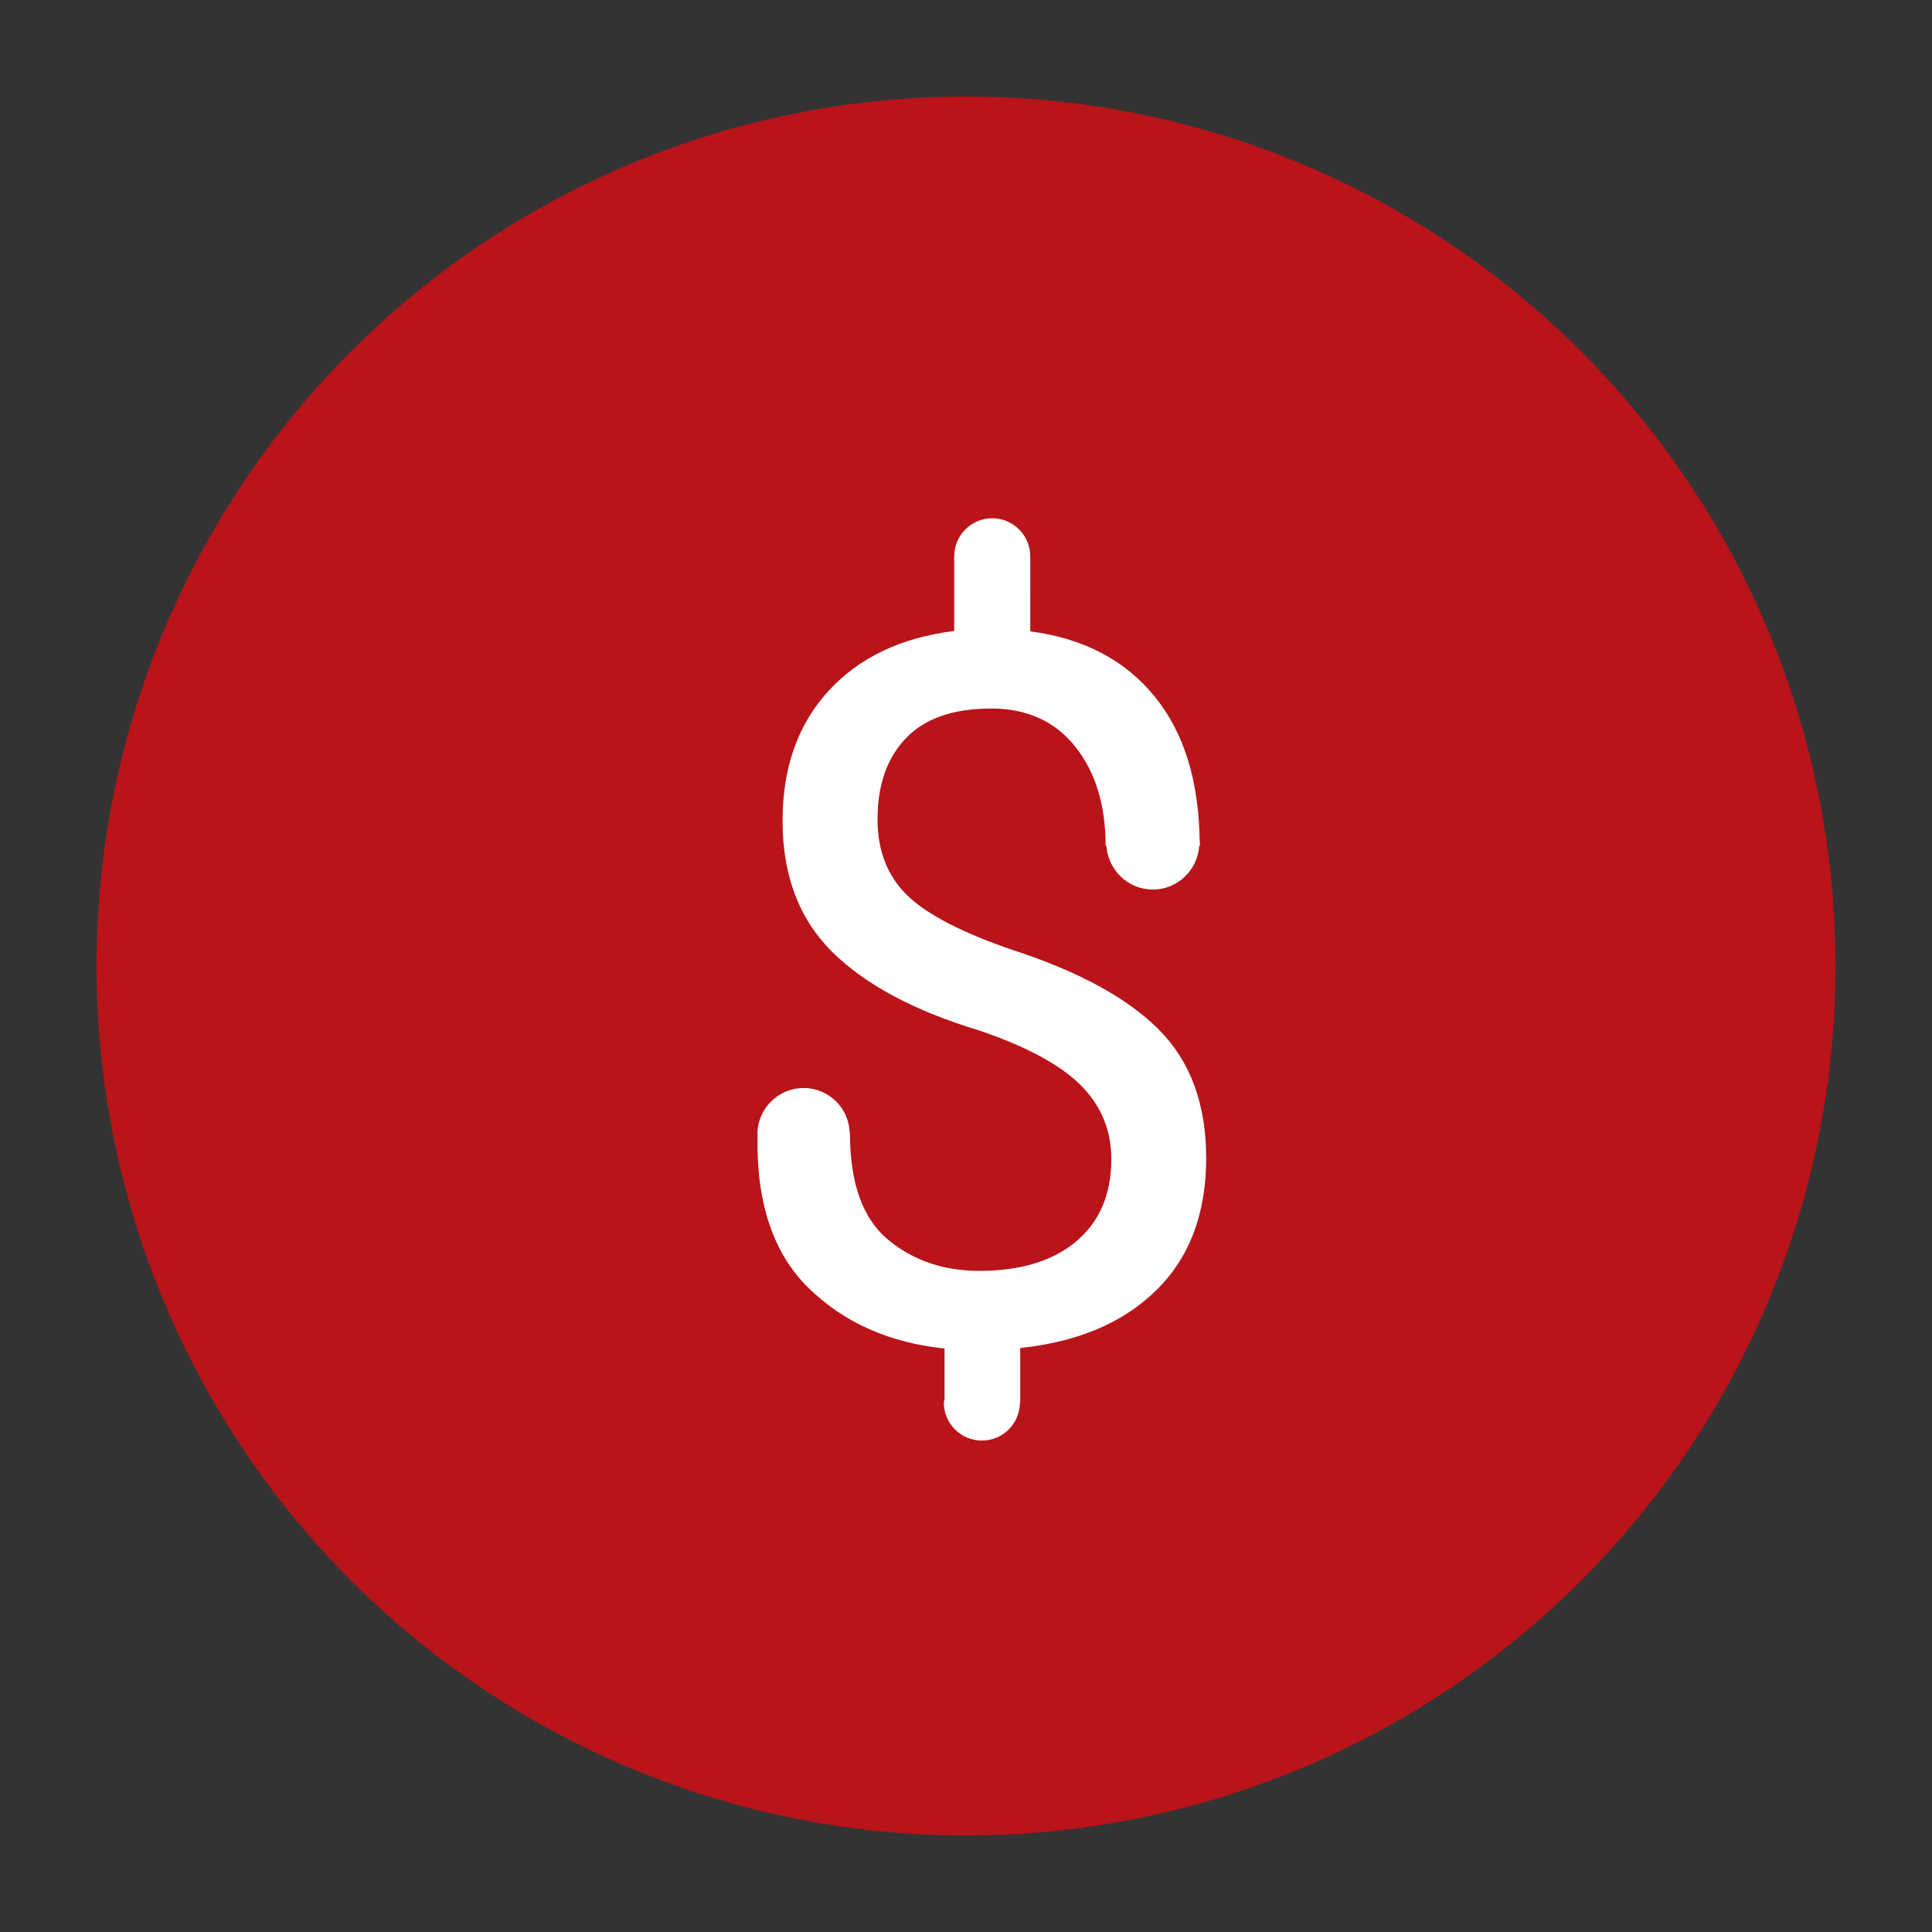 <?xml version="1.0" encoding="utf-8"?>
<!-- Generator: Adobe Illustrator 17.0.0, SVG Export Plug-In . SVG Version: 6.00 Build 0)  -->
<!DOCTYPE svg PUBLIC "-//W3C//DTD SVG 1.1//EN" "http://www.w3.org/Graphics/SVG/1.1/DTD/svg11.dtd">
<svg version="1.1" id="Layer_1" xmlns="http://www.w3.org/2000/svg" xmlns:xlink="http://www.w3.org/1999/xlink" x="0px" y="0px"
	 width="19px" height="19px" viewBox="0 0 19 19" enable-background="new 0 0 19 19" xml:space="preserve">
<rect x="0" y="0" width="19" height="19" fill="#333333" stroke="none"/>
<g>
	<circle fill="#B8141A" cx="9.5" cy="9.5" r="8.551"/>
	<path fill="#FFFFFF" d="M11.393,10.122c-0.313-0.312-0.792-0.571-1.436-0.78c-0.499-0.171-0.845-0.351-1.038-0.54
		C8.726,8.612,8.63,8.364,8.63,8.057c0-0.337,0.093-0.604,0.28-0.798c0.186-0.195,0.466-0.291,0.839-0.291
		c0.351,0,0.626,0.125,0.825,0.374c0.199,0.25,0.299,0.575,0.299,0.976h0.007c0.019,0.24,0.213,0.43,0.457,0.43
		s0.439-0.19,0.457-0.43h0.007c0-0.009-0.002-0.017-0.002-0.027c0-0.003,0.002-0.005,0.002-0.005c0-0.009-0.003-0.013-0.003-0.013
		c-0.008-0.591-0.152-1.062-0.436-1.415c-0.292-0.363-0.702-0.58-1.23-0.649V5.471l0,0c0-0.207-0.168-0.374-0.374-0.374
		c-0.207,0-0.374,0.168-0.374,0.374l0,0v0.734C8.859,6.271,8.446,6.468,8.146,6.797c-0.3,0.329-0.45,0.753-0.45,1.275
		c0,0.537,0.163,0.967,0.488,1.289c0.325,0.322,0.807,0.58,1.446,0.773c0.465,0.158,0.797,0.337,0.998,0.538
		c0.2,0.2,0.301,0.443,0.301,0.727c0,0.344-0.114,0.614-0.344,0.808c-0.229,0.194-0.547,0.291-0.955,0.291
		c-0.354,0-0.654-0.104-0.901-0.31c-0.246-0.207-0.37-0.554-0.37-1.041H8.356C8.353,10.9,8.152,10.7,7.903,10.7
		c-0.251,0-0.454,0.204-0.454,0.454l0.003,0.013l-0.002,0.005c-0.013,0.657,0.155,1.156,0.502,1.495
		c0.348,0.34,0.793,0.538,1.337,0.595v0.494c-0.001,0.013-0.007,0.024-0.007,0.037c0,0.207,0.168,0.374,0.374,0.374
		c0.207,0,0.374-0.168,0.374-0.374h0.003v-0.536c0.569-0.06,1.016-0.25,1.341-0.571c0.325-0.32,0.488-0.753,0.488-1.296
		C11.862,10.856,11.706,10.434,11.393,10.122z"/>
</g>
</svg>
